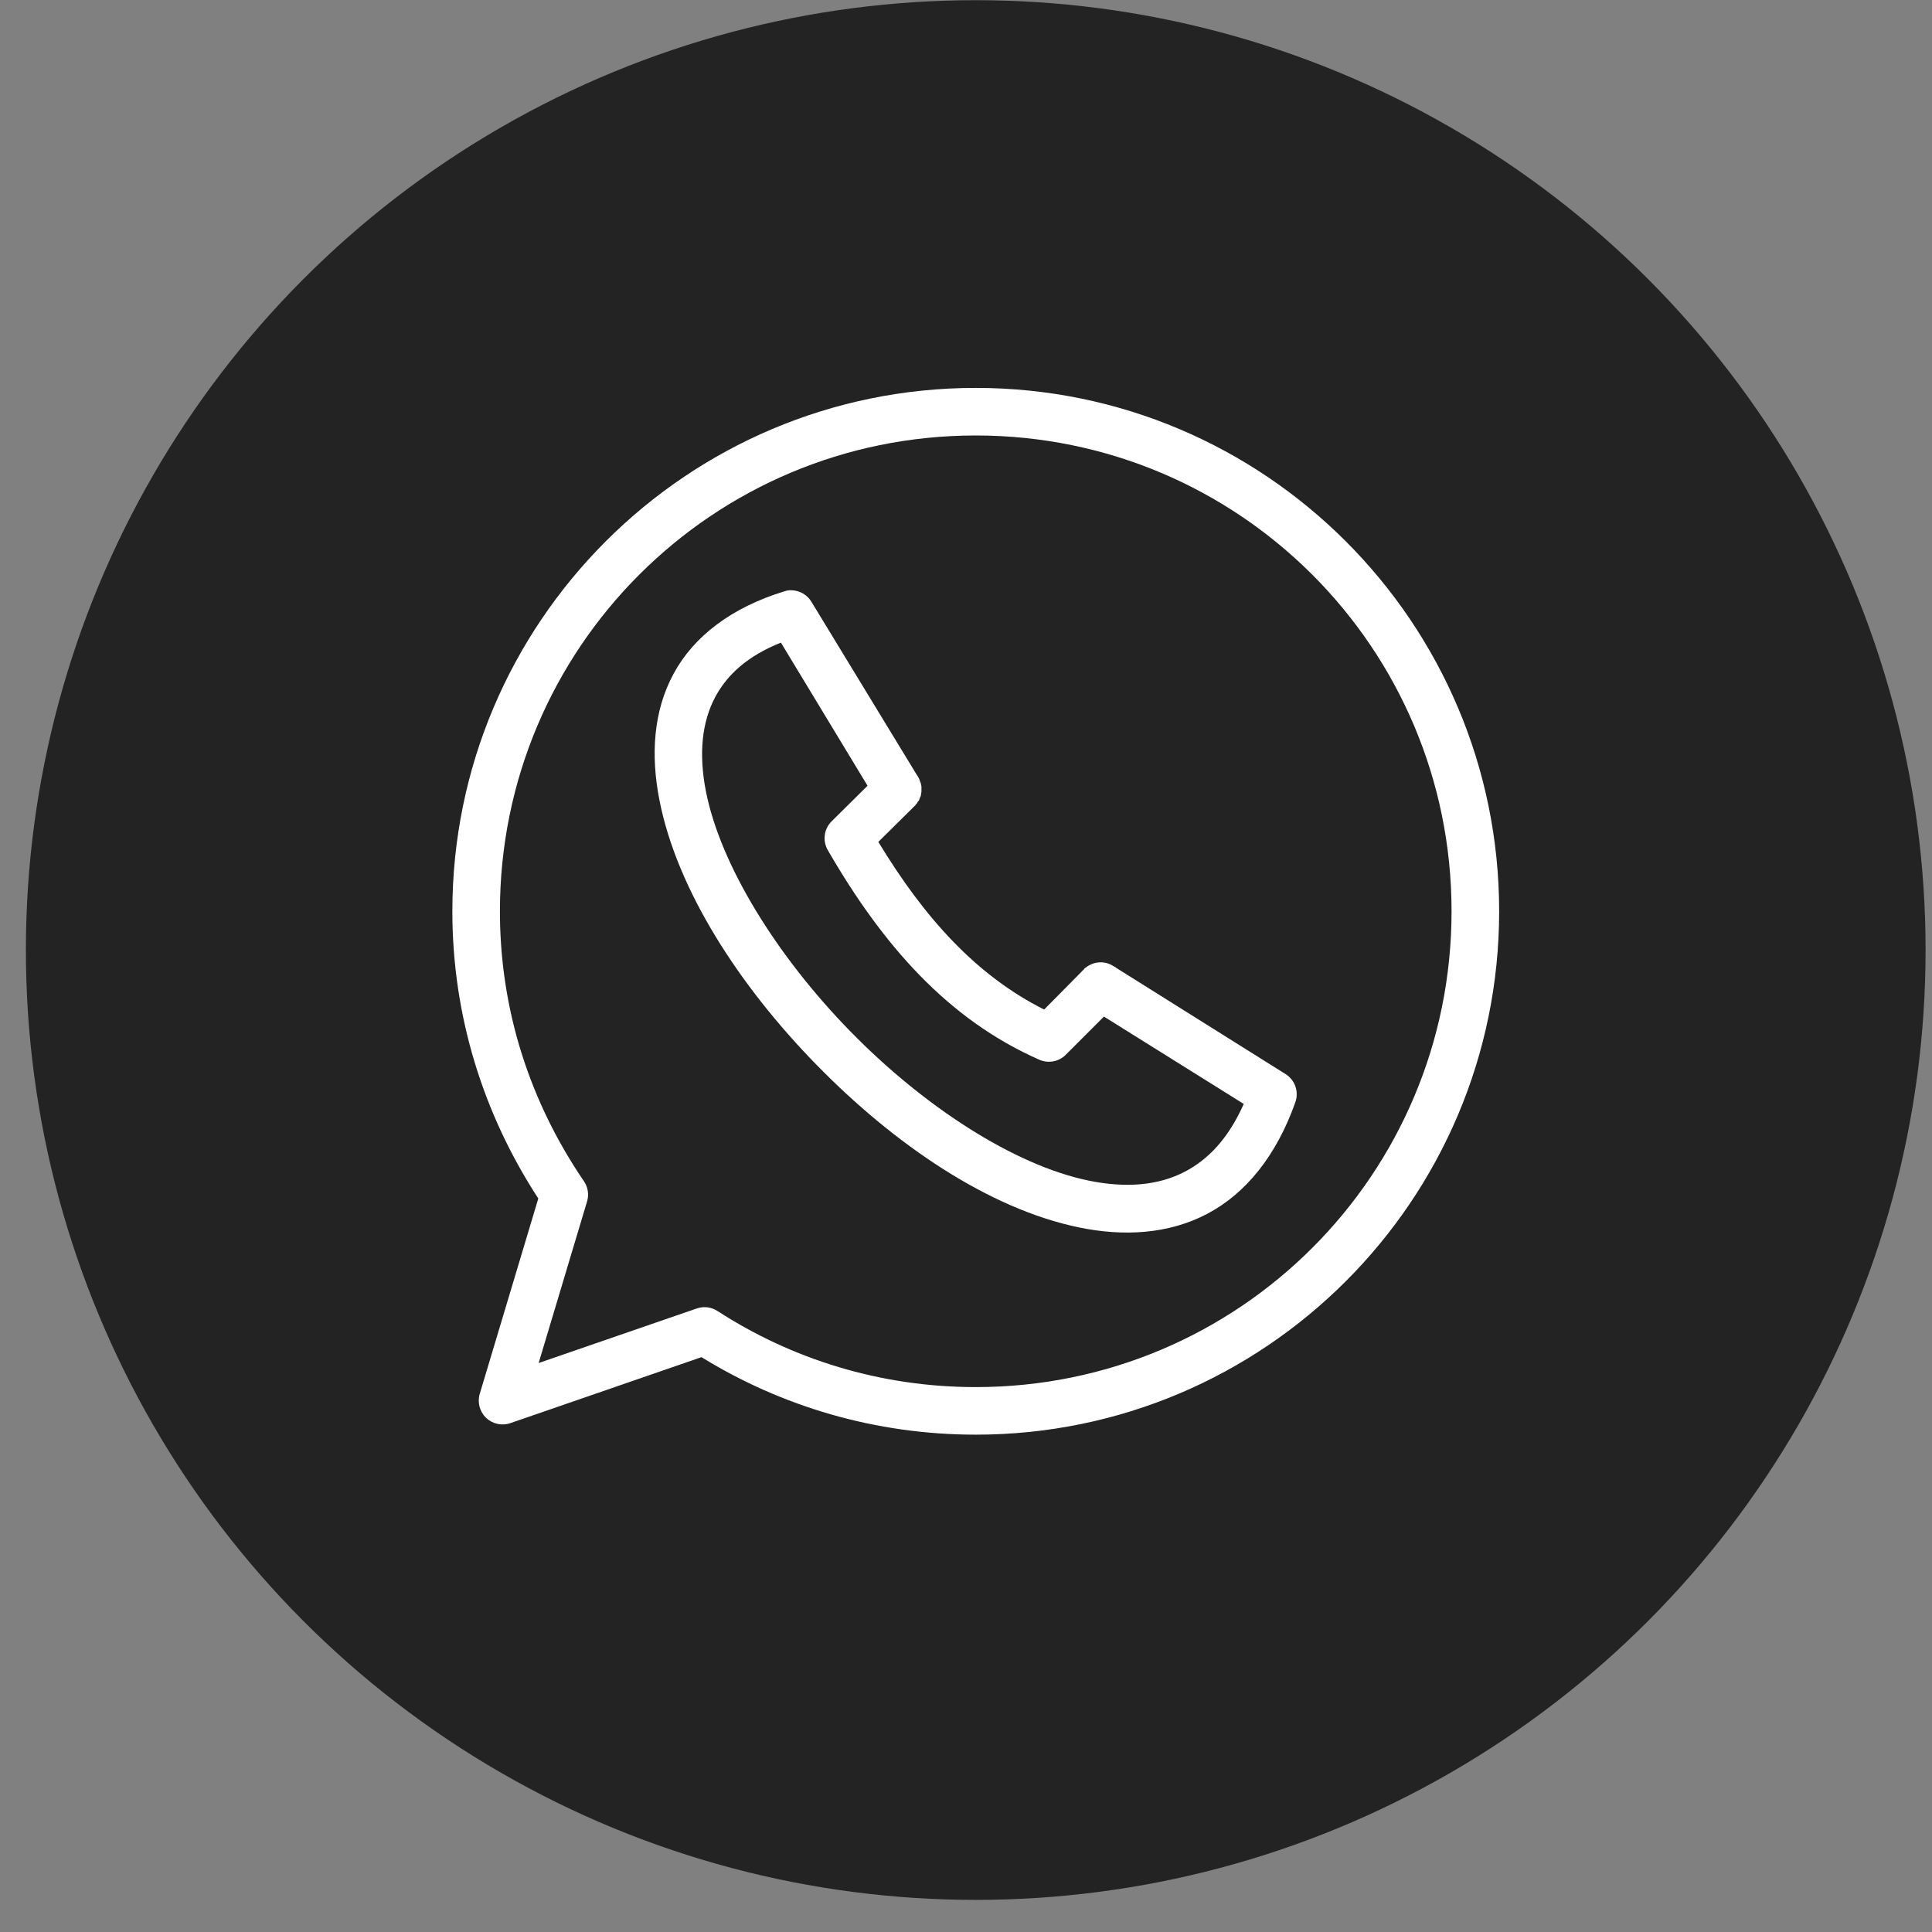 <svg width="50" height="50" viewBox="0 0 50 50" fill="none" xmlns="http://www.w3.org/2000/svg">
<rect x="0" y="0" width="50" height="50" fill="#808080" stroke="none"/>
<circle cx="25.252" cy="24.587" r="24.582" fill="#232323"/>
<path fill-rule="evenodd" clip-rule="evenodd" d="M20.432 15.275C20.386 15.279 20.341 15.289 20.297 15.304C18.925 15.725 17.954 16.47 17.43 17.44C16.906 18.41 16.839 19.546 17.065 20.701C17.515 23.011 19.113 25.493 21.134 27.56C23.155 29.627 25.592 31.282 27.916 31.764C29.078 32.005 30.236 31.941 31.235 31.418C32.235 30.894 33.031 29.918 33.525 28.522C33.619 28.253 33.515 27.954 33.275 27.8L28.888 25.049L28.878 25.04C28.857 25.025 28.834 25.012 28.811 25.001C28.747 24.959 28.675 24.93 28.599 24.914H28.58C28.564 24.911 28.548 24.907 28.532 24.905H28.522C28.42 24.899 28.317 24.919 28.224 24.963C28.19 24.979 28.158 24.998 28.128 25.02C28.108 25.032 28.089 25.045 28.07 25.059C28.064 25.068 28.057 25.078 28.051 25.088C28.027 25.108 28.005 25.131 27.984 25.155L27.022 26.127C25.277 25.249 23.936 23.777 22.731 21.788L23.616 20.913H23.616C23.633 20.897 23.649 20.881 23.664 20.864C23.678 20.852 23.691 20.839 23.703 20.826V20.817C23.716 20.804 23.729 20.791 23.741 20.778V20.768C23.748 20.759 23.754 20.749 23.76 20.739C23.767 20.733 23.773 20.727 23.78 20.72C23.787 20.705 23.793 20.689 23.799 20.672V20.663C23.802 20.656 23.805 20.65 23.808 20.644C23.815 20.631 23.822 20.618 23.828 20.605C23.832 20.589 23.835 20.573 23.837 20.557V20.547C23.841 20.529 23.845 20.509 23.847 20.49V20.48C23.848 20.464 23.848 20.448 23.847 20.432V20.423C23.848 20.407 23.848 20.39 23.847 20.375V20.355C23.845 20.339 23.841 20.323 23.837 20.307V20.298C23.828 20.261 23.815 20.226 23.799 20.192V20.182C23.788 20.156 23.775 20.13 23.76 20.105L23.751 20.086H23.751C23.748 20.083 23.744 20.08 23.741 20.077L21 15.575C20.892 15.395 20.699 15.282 20.489 15.276C20.47 15.275 20.451 15.275 20.432 15.276L20.432 15.275ZM20.21 16.631L22.452 20.335L21.519 21.259C21.323 21.456 21.284 21.759 21.422 22C22.847 24.465 24.534 26.384 26.896 27.425C27.128 27.528 27.399 27.479 27.579 27.3L28.57 26.309L32.188 28.57C31.787 29.472 31.265 30.008 30.668 30.321C29.976 30.684 29.131 30.752 28.166 30.552C26.238 30.152 23.908 28.636 22.009 26.694C20.111 24.753 18.642 22.391 18.267 20.47C18.08 19.509 18.163 18.682 18.517 18.026C18.823 17.462 19.341 16.978 20.21 16.631L20.21 16.631Z" fill="white"/>
<path fill-rule="evenodd" clip-rule="evenodd" d="M25.252 10.039C17.78 10.039 11.707 16.109 11.707 23.584C11.707 26.3 12.512 28.839 13.931 31.017L12.416 36.072C12.35 36.293 12.413 36.533 12.58 36.693C12.747 36.853 12.989 36.906 13.207 36.831L18.155 35.123C20.215 36.395 22.652 37.129 25.253 37.129C32.727 37.129 38.798 31.059 38.798 23.584C38.798 16.109 32.727 10.039 25.253 10.039L25.252 10.039ZM25.252 11.27C32.062 11.27 37.566 16.774 37.566 23.584C37.566 30.393 32.062 35.898 25.252 35.898C22.784 35.898 20.488 35.174 18.568 33.928V33.929C18.409 33.825 18.212 33.801 18.032 33.863L13.94 35.275L15.193 31.094C15.247 30.916 15.217 30.724 15.112 30.57C13.721 28.529 12.938 26.152 12.938 23.584C12.938 16.774 18.446 11.27 25.252 11.27L25.252 11.27Z" fill="white"/>
</svg>

